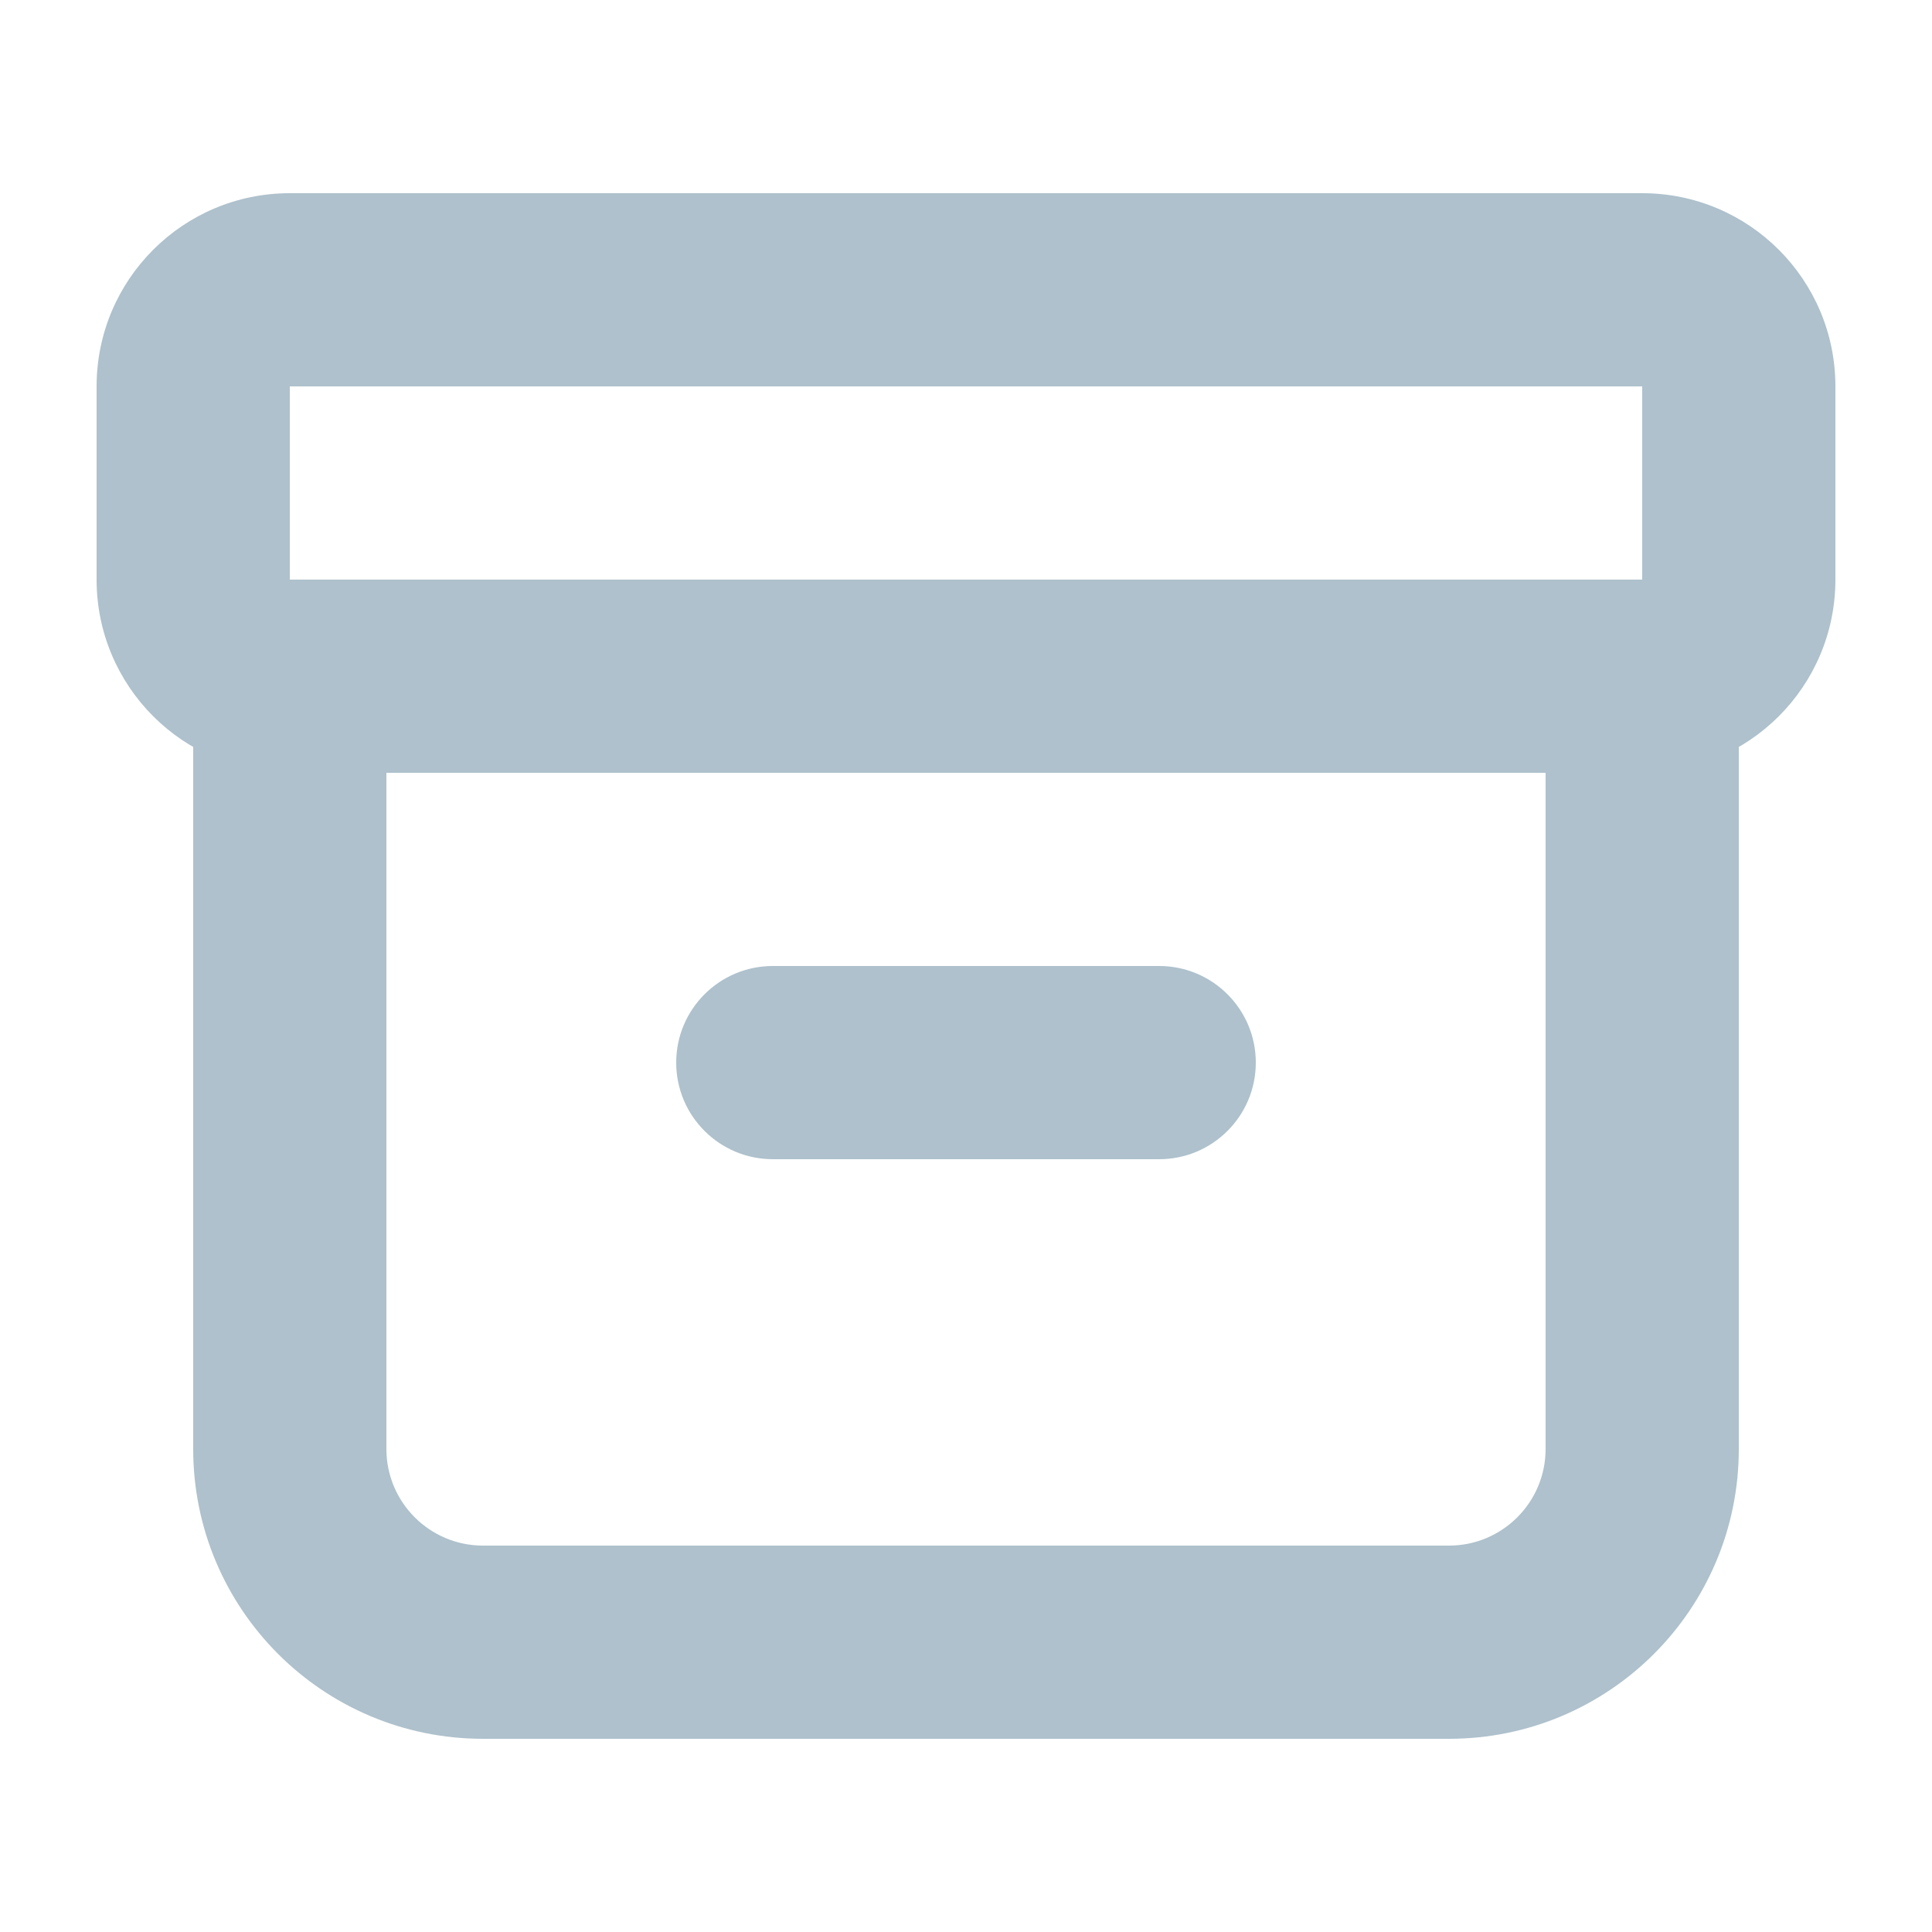 <svg width="20" height="20" viewBox="0 0 20 20" fill="none" xmlns="http://www.w3.org/2000/svg">
<path fill-rule="evenodd" clip-rule="evenodd" d="M3 6C3.552 6 4 6.448 4 7V15C4 15.552 4.448 16 5 16H15C15.552 16 16 15.552 16 15V7C16 6.448 16.448 6 17 6C17.552 6 18 6.448 18 7V15C18 16.657 16.657 18 15 18H5C3.343 18 2 16.657 2 15V7C2 6.448 2.448 6 3 6ZM7 11C7 10.448 7.448 10 8 10H12C12.552 10 13 10.448 13 11C13 11.552 12.552 12 12 12H8C7.448 12 7 11.552 7 11Z" fill="#AEC1CC"/>
<path fill-rule="evenodd" clip-rule="evenodd" d="M1 4C1 2.895 1.895 2 3 2H17C18.105 2 19 2.895 19 4V6C19 7.105 18.105 8 17 8H3C1.895 8 1 7.105 1 6V4ZM17 4H3V6H17V4Z" fill="#AEC1CC"/>
</svg>